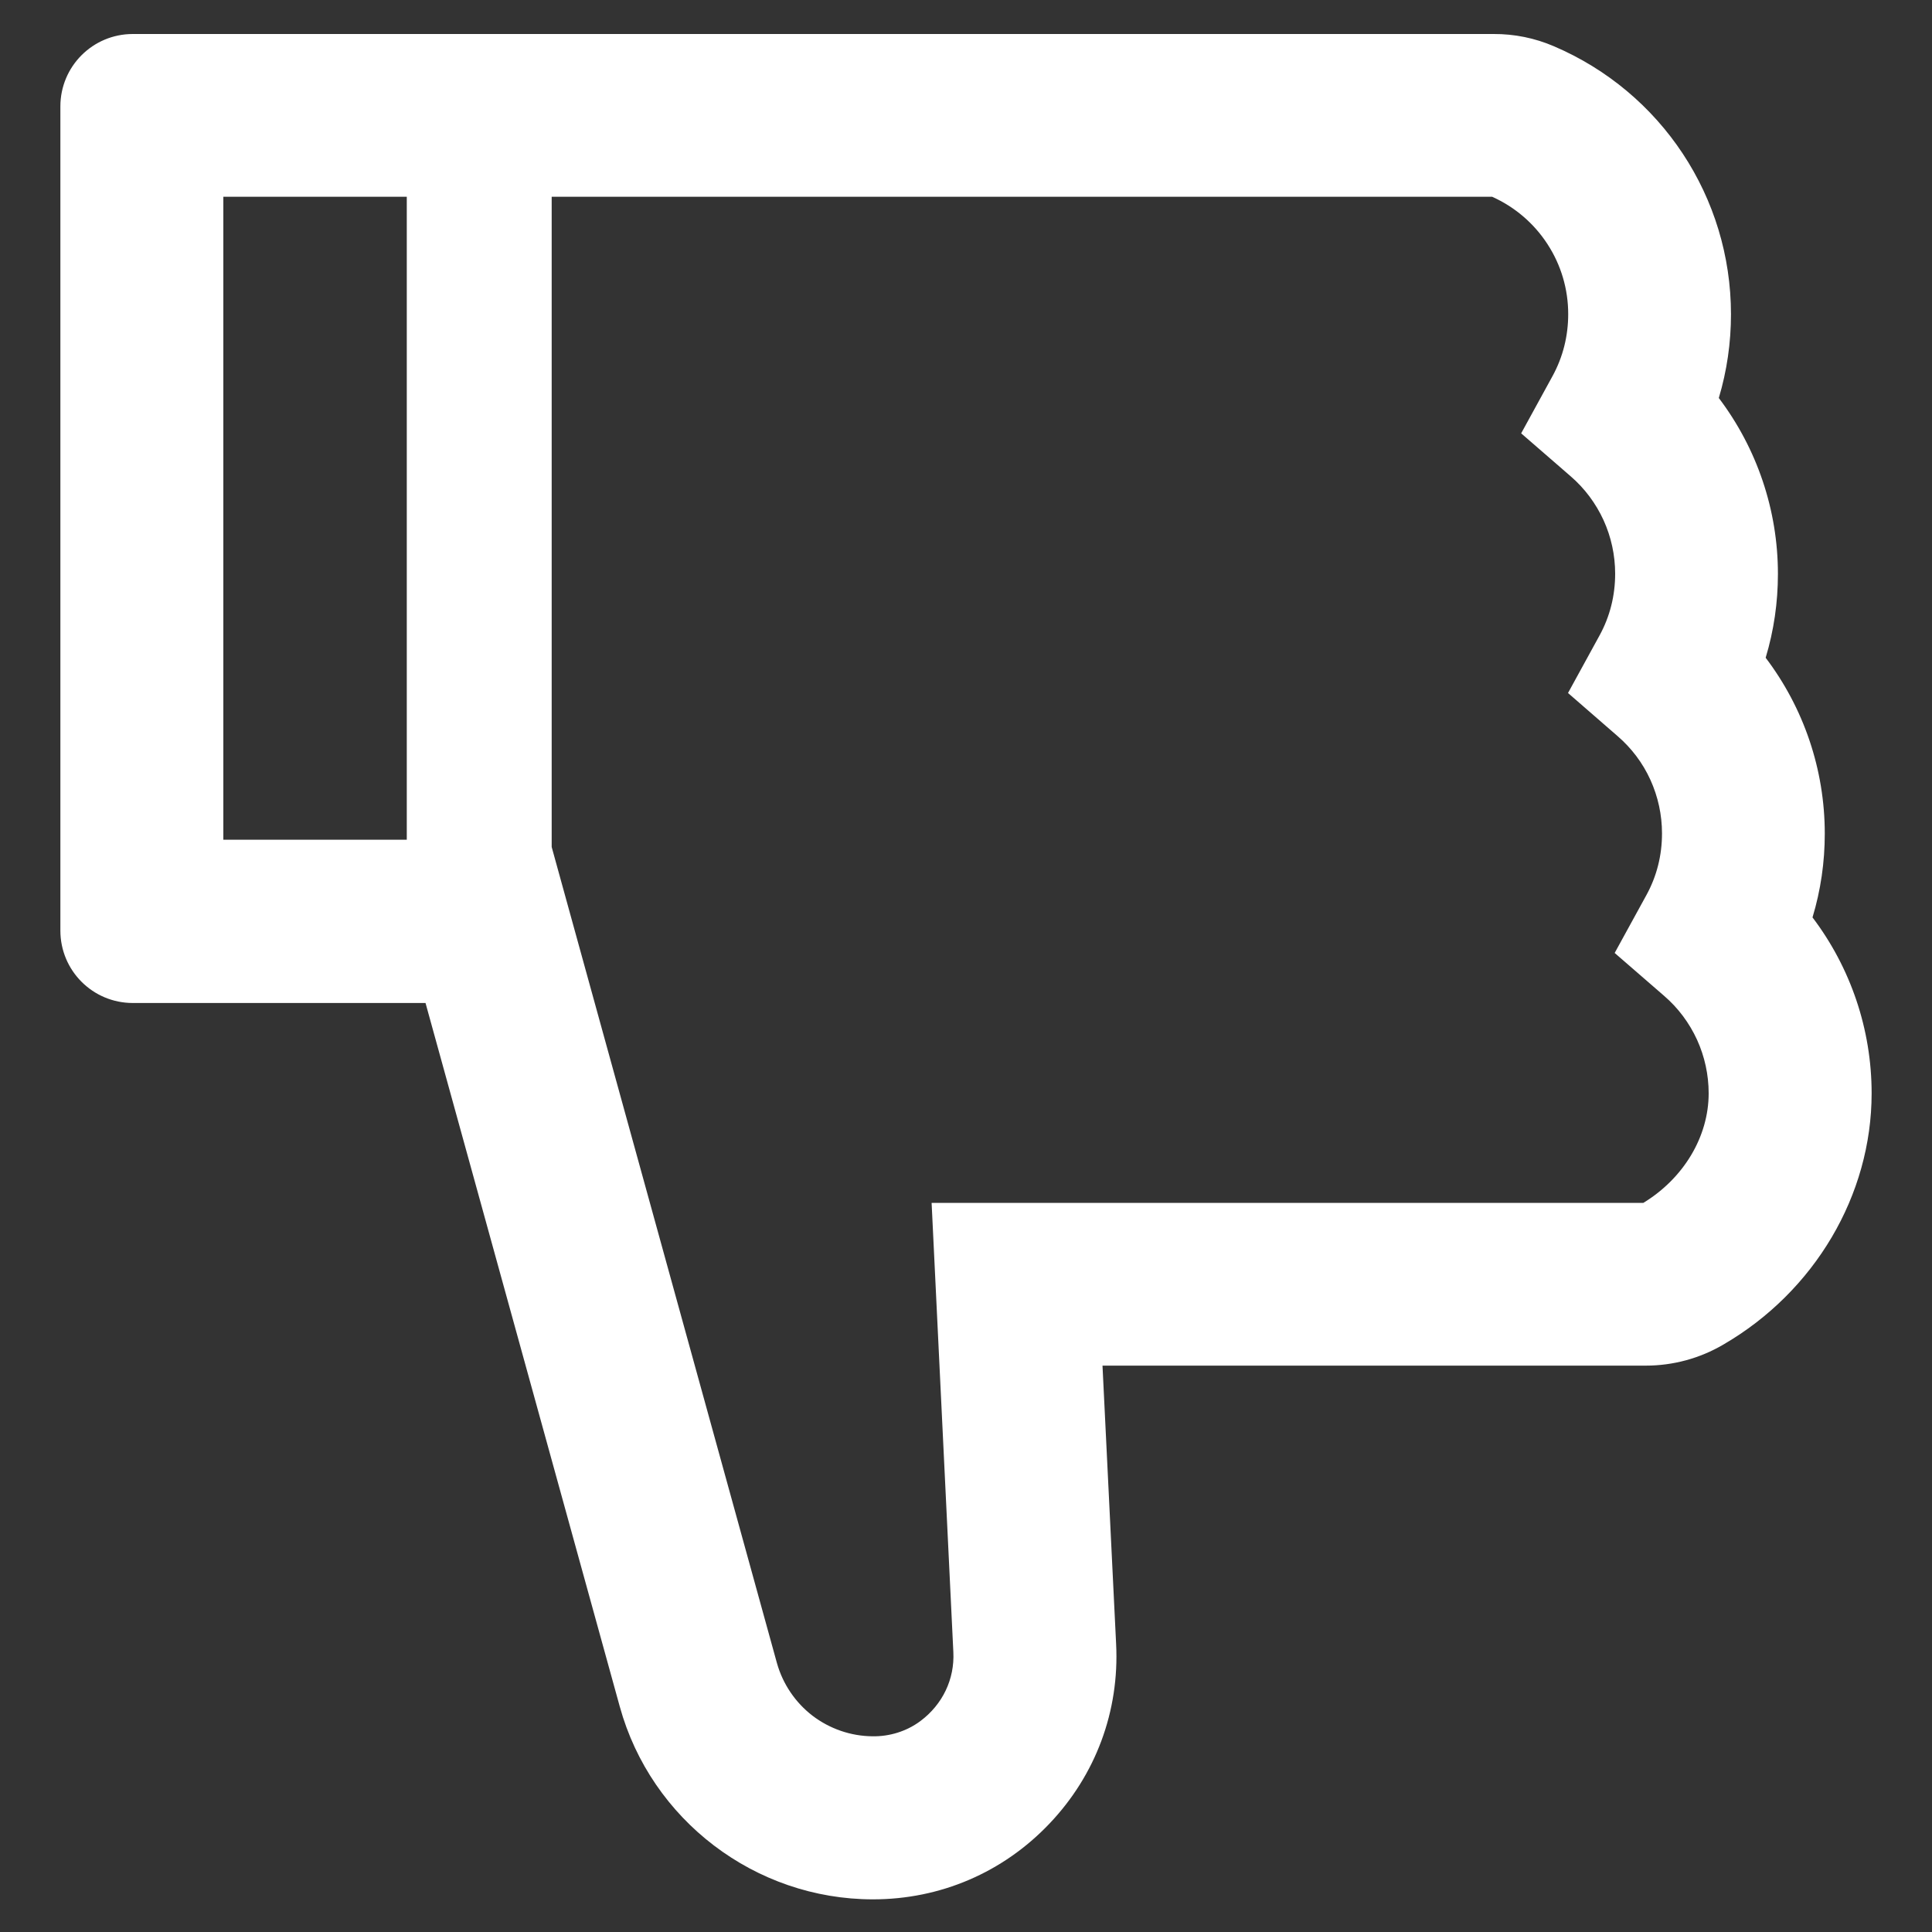 <svg width="20" height="20" viewBox="0 0 20 20" fill="none" xmlns="http://www.w3.org/2000/svg">
<rect x="0" y="0" width="20" height="20" fill="#333333" stroke="none"/>
<path d="M18.763 9.497C18.848 9.216 18.89 8.925 18.89 8.63C18.89 7.966 18.672 7.329 18.278 6.809C18.363 6.527 18.405 6.237 18.405 5.941C18.405 5.278 18.187 4.641 17.793 4.12C17.877 3.839 17.919 3.548 17.919 3.253C17.919 2.044 17.2 0.954 16.084 0.478C15.888 0.394 15.677 0.351 15.463 0.352H1.375C0.96 0.352 0.625 0.687 0.625 1.102V9.633C0.625 10.048 0.96 10.383 1.375 10.383H4.405L6.416 17.667C6.74 18.841 7.818 19.662 9.037 19.662C9.733 19.662 10.382 19.385 10.863 18.879C11.343 18.375 11.589 17.714 11.554 17.018L11.413 14.137H17.036C17.32 14.137 17.596 14.062 17.84 13.919C18.787 13.369 19.375 12.37 19.375 11.318C19.375 10.655 19.157 10.017 18.763 9.497ZM2.312 8.693V2.037H4.211V8.693H2.312ZM17.012 12.452H9.644L9.869 17.102C9.883 17.381 9.759 17.644 9.527 17.817C9.384 17.923 9.208 17.977 9.032 17.974C8.807 17.972 8.59 17.897 8.411 17.761C8.233 17.624 8.104 17.433 8.043 17.217L5.711 8.768V2.037H15.447C15.681 2.142 15.88 2.312 16.02 2.528C16.16 2.743 16.234 2.994 16.234 3.251C16.234 3.478 16.18 3.694 16.073 3.891L15.747 4.486L16.26 4.931C16.405 5.056 16.52 5.211 16.6 5.385C16.679 5.559 16.72 5.748 16.72 5.939C16.72 6.166 16.666 6.382 16.558 6.579L16.232 7.174L16.745 7.62C16.89 7.745 17.006 7.899 17.085 8.073C17.164 8.247 17.205 8.436 17.205 8.627C17.205 8.855 17.151 9.07 17.043 9.267L16.715 9.865L17.228 10.31C17.373 10.435 17.488 10.59 17.568 10.764C17.647 10.938 17.688 11.127 17.688 11.318C17.688 11.766 17.43 12.197 17.012 12.452Z" fill="white"/>
</svg>
